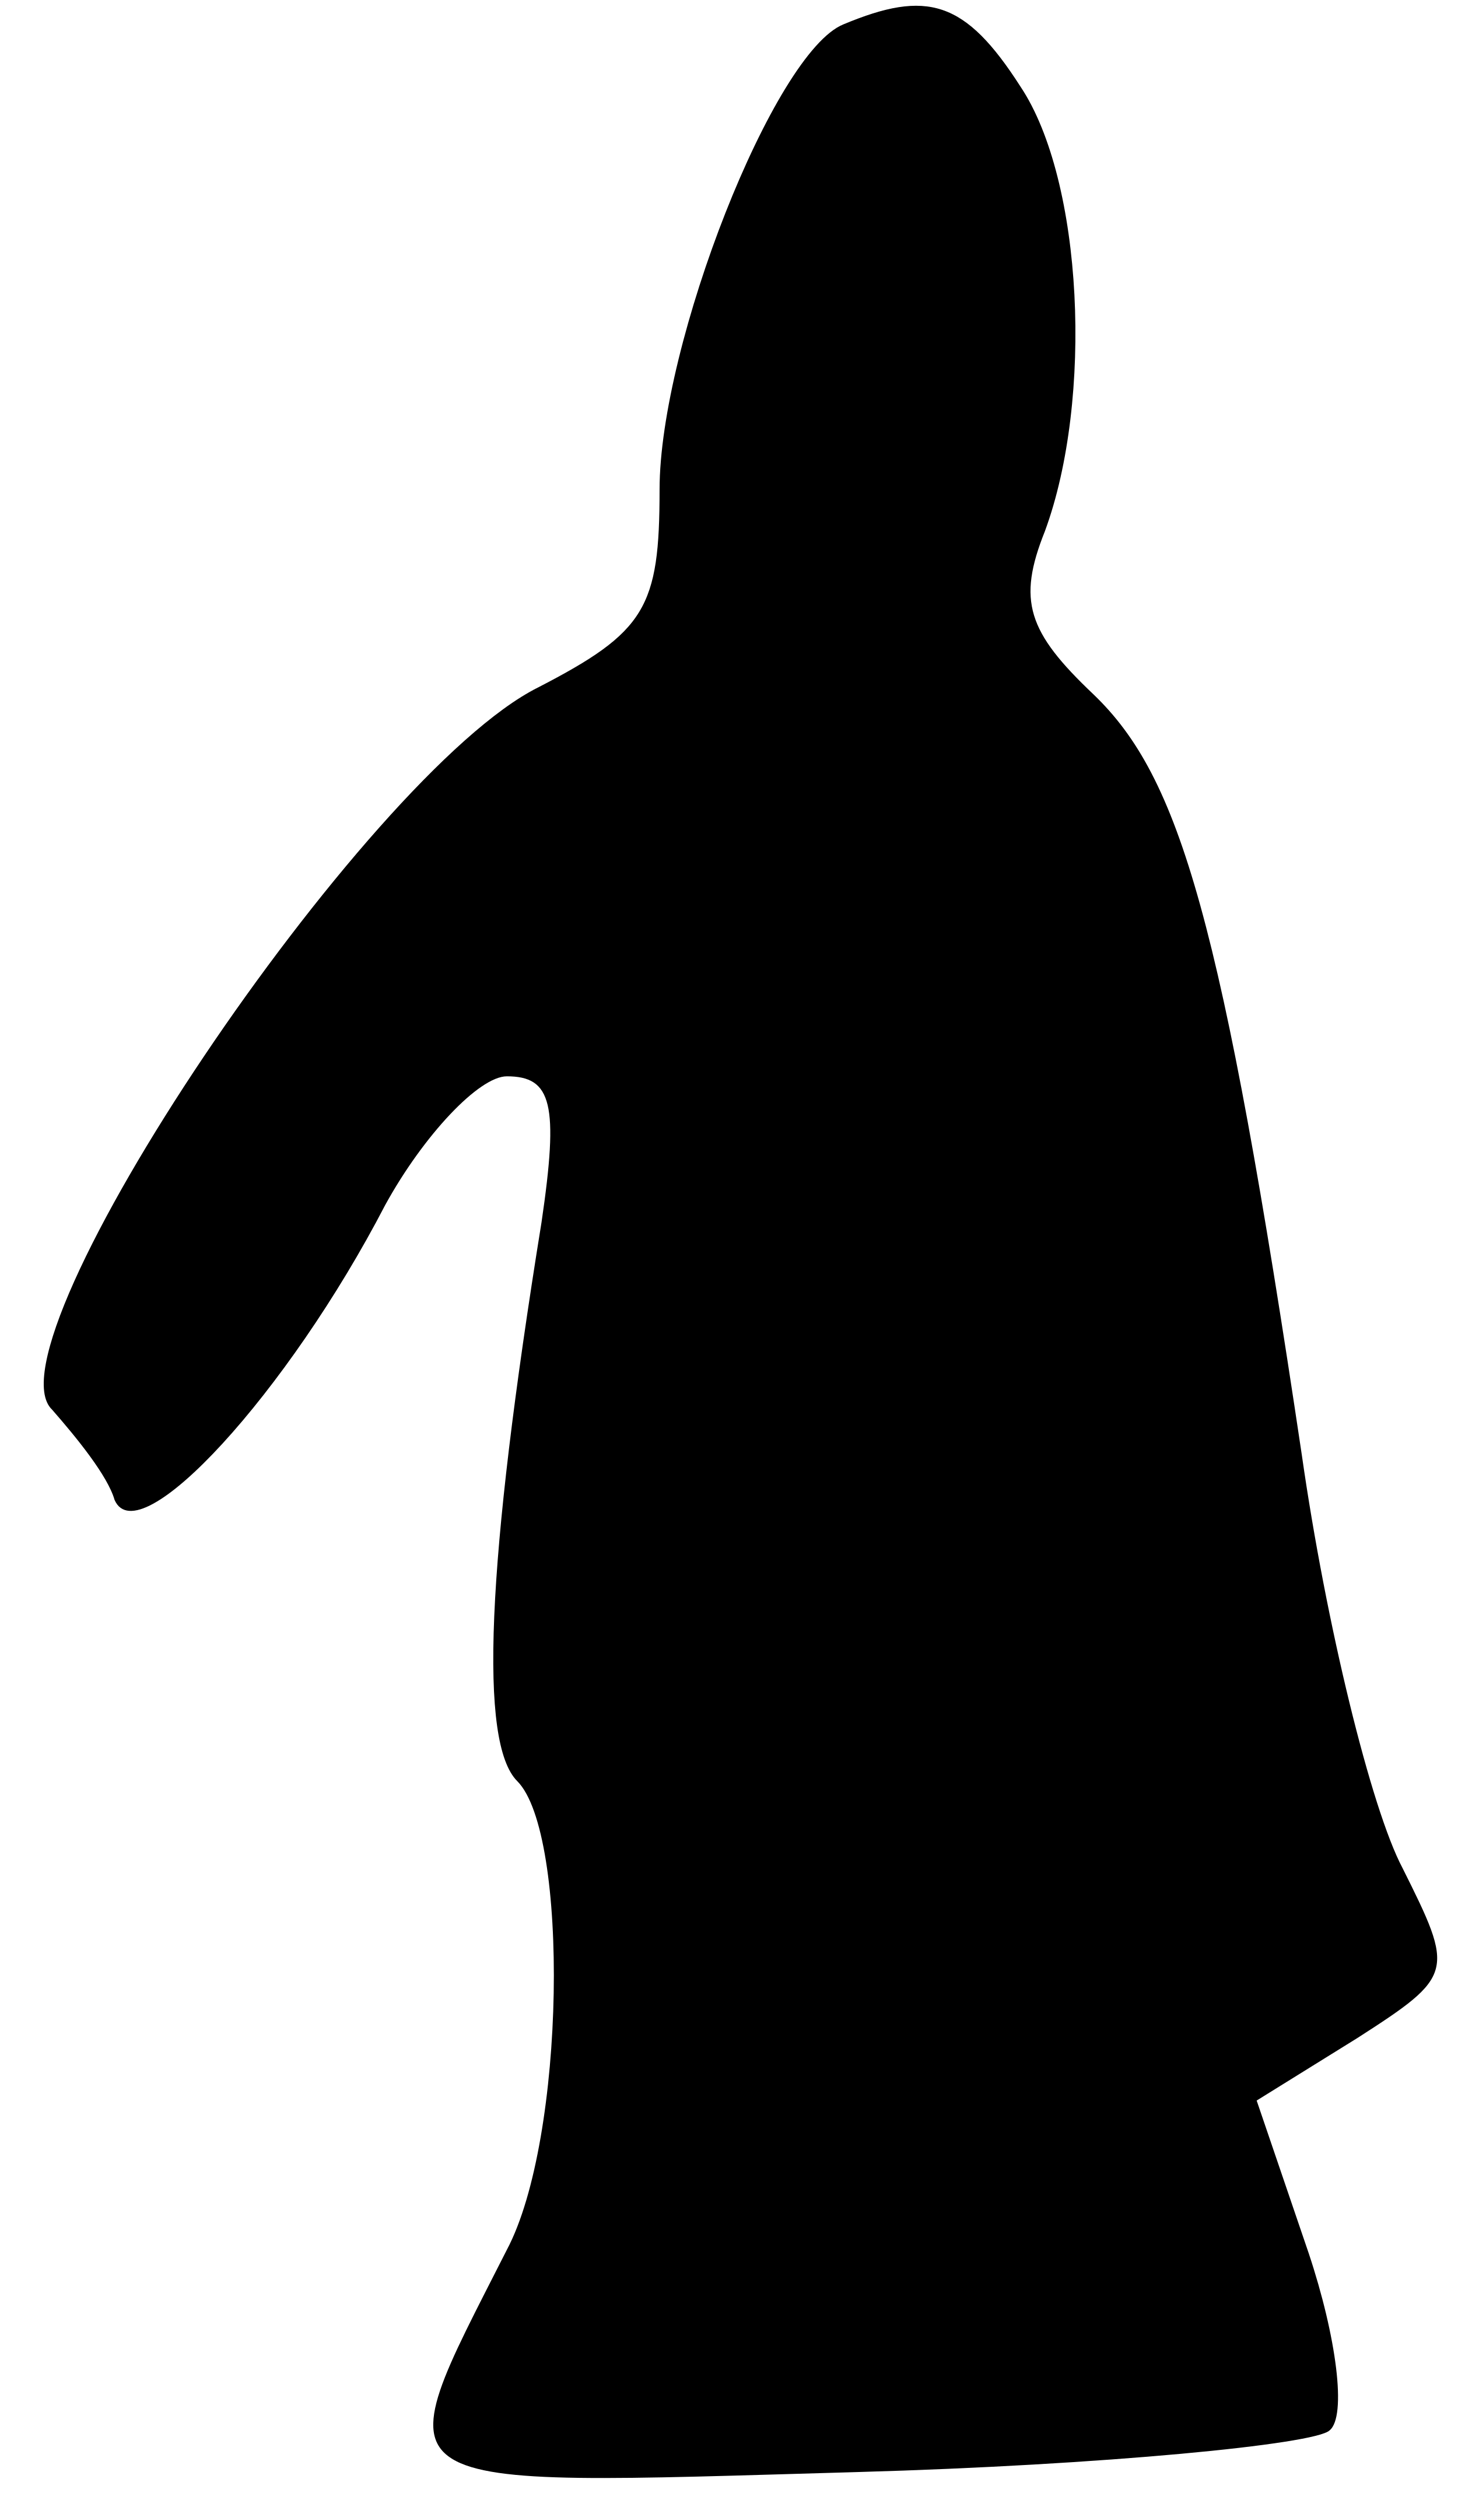 <?xml version="1.0" standalone="no"?>
<!DOCTYPE svg PUBLIC "-//W3C//DTD SVG 20010904//EN"
 "http://www.w3.org/TR/2001/REC-SVG-20010904/DTD/svg10.dtd">
<svg version="1.0" xmlns="http://www.w3.org/2000/svg"
 width="42pt" height="72pt" viewBox="0 0 42 72"
 preserveAspectRatio="xMidYMid meet">
<g transform="translate(0,72) scale(0.1,-0.1)"
fill="#000000" stroke="none">
<path fill="#000000" stroke="none" d="M243 713 c-20 -8 -53 -92 -53 -134 0
-34 -4 -41 -35 -57 -50 -25 -160 -189 -140 -208 7 -8 16 -19 18 -26 7 -16 50
31 78 85 11 20 27 37 35 37 13 0 15 -8 10 -42 -16 -99 -18 -150 -7 -161 15
-15 14 -103 -3 -135 -36 -71 -40 -68 101 -64 71 2 132 8 136 12 5 4 2 27 -6
51 l-15 44 29 18 c28 18 28 19 13 49 -9 17 -22 70 -29 119 -23 154 -35 195
-60 219 -19 18 -22 27 -14 47 14 38 11 101 -7 128 -16 25 -27 28 -51 18z"/>
</g>
</svg>
